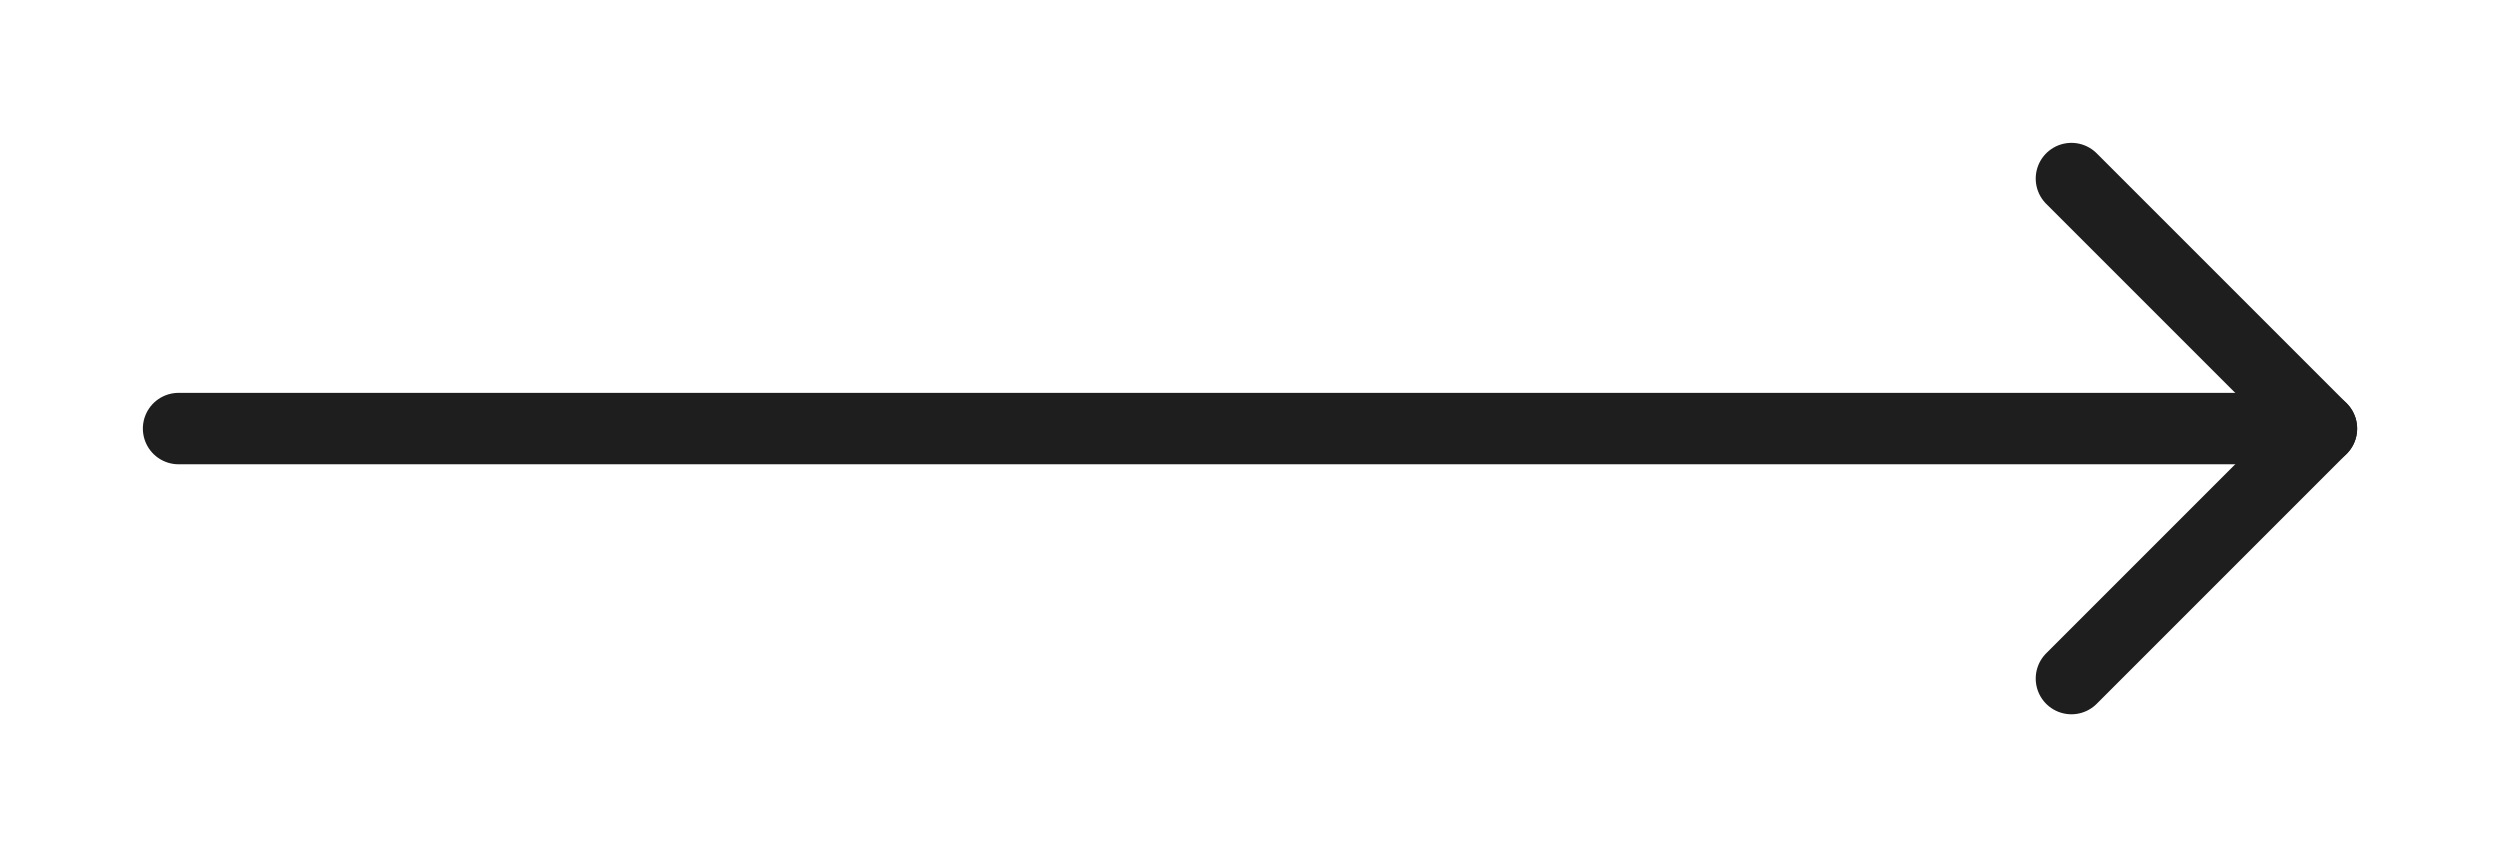 <svg width="70" height="24" viewBox="0 0 70 24" fill="none" xmlns="http://www.w3.org/2000/svg">
<path d="M5 12L65 12" stroke="#1F1E1E" stroke-width="2" stroke-linecap="round" stroke-linejoin="round"/>
<path d="M58 5L65 12L58 19" stroke="#1F1E1E" stroke-width="2" stroke-linecap="round" stroke-linejoin="round"/>
</svg>
